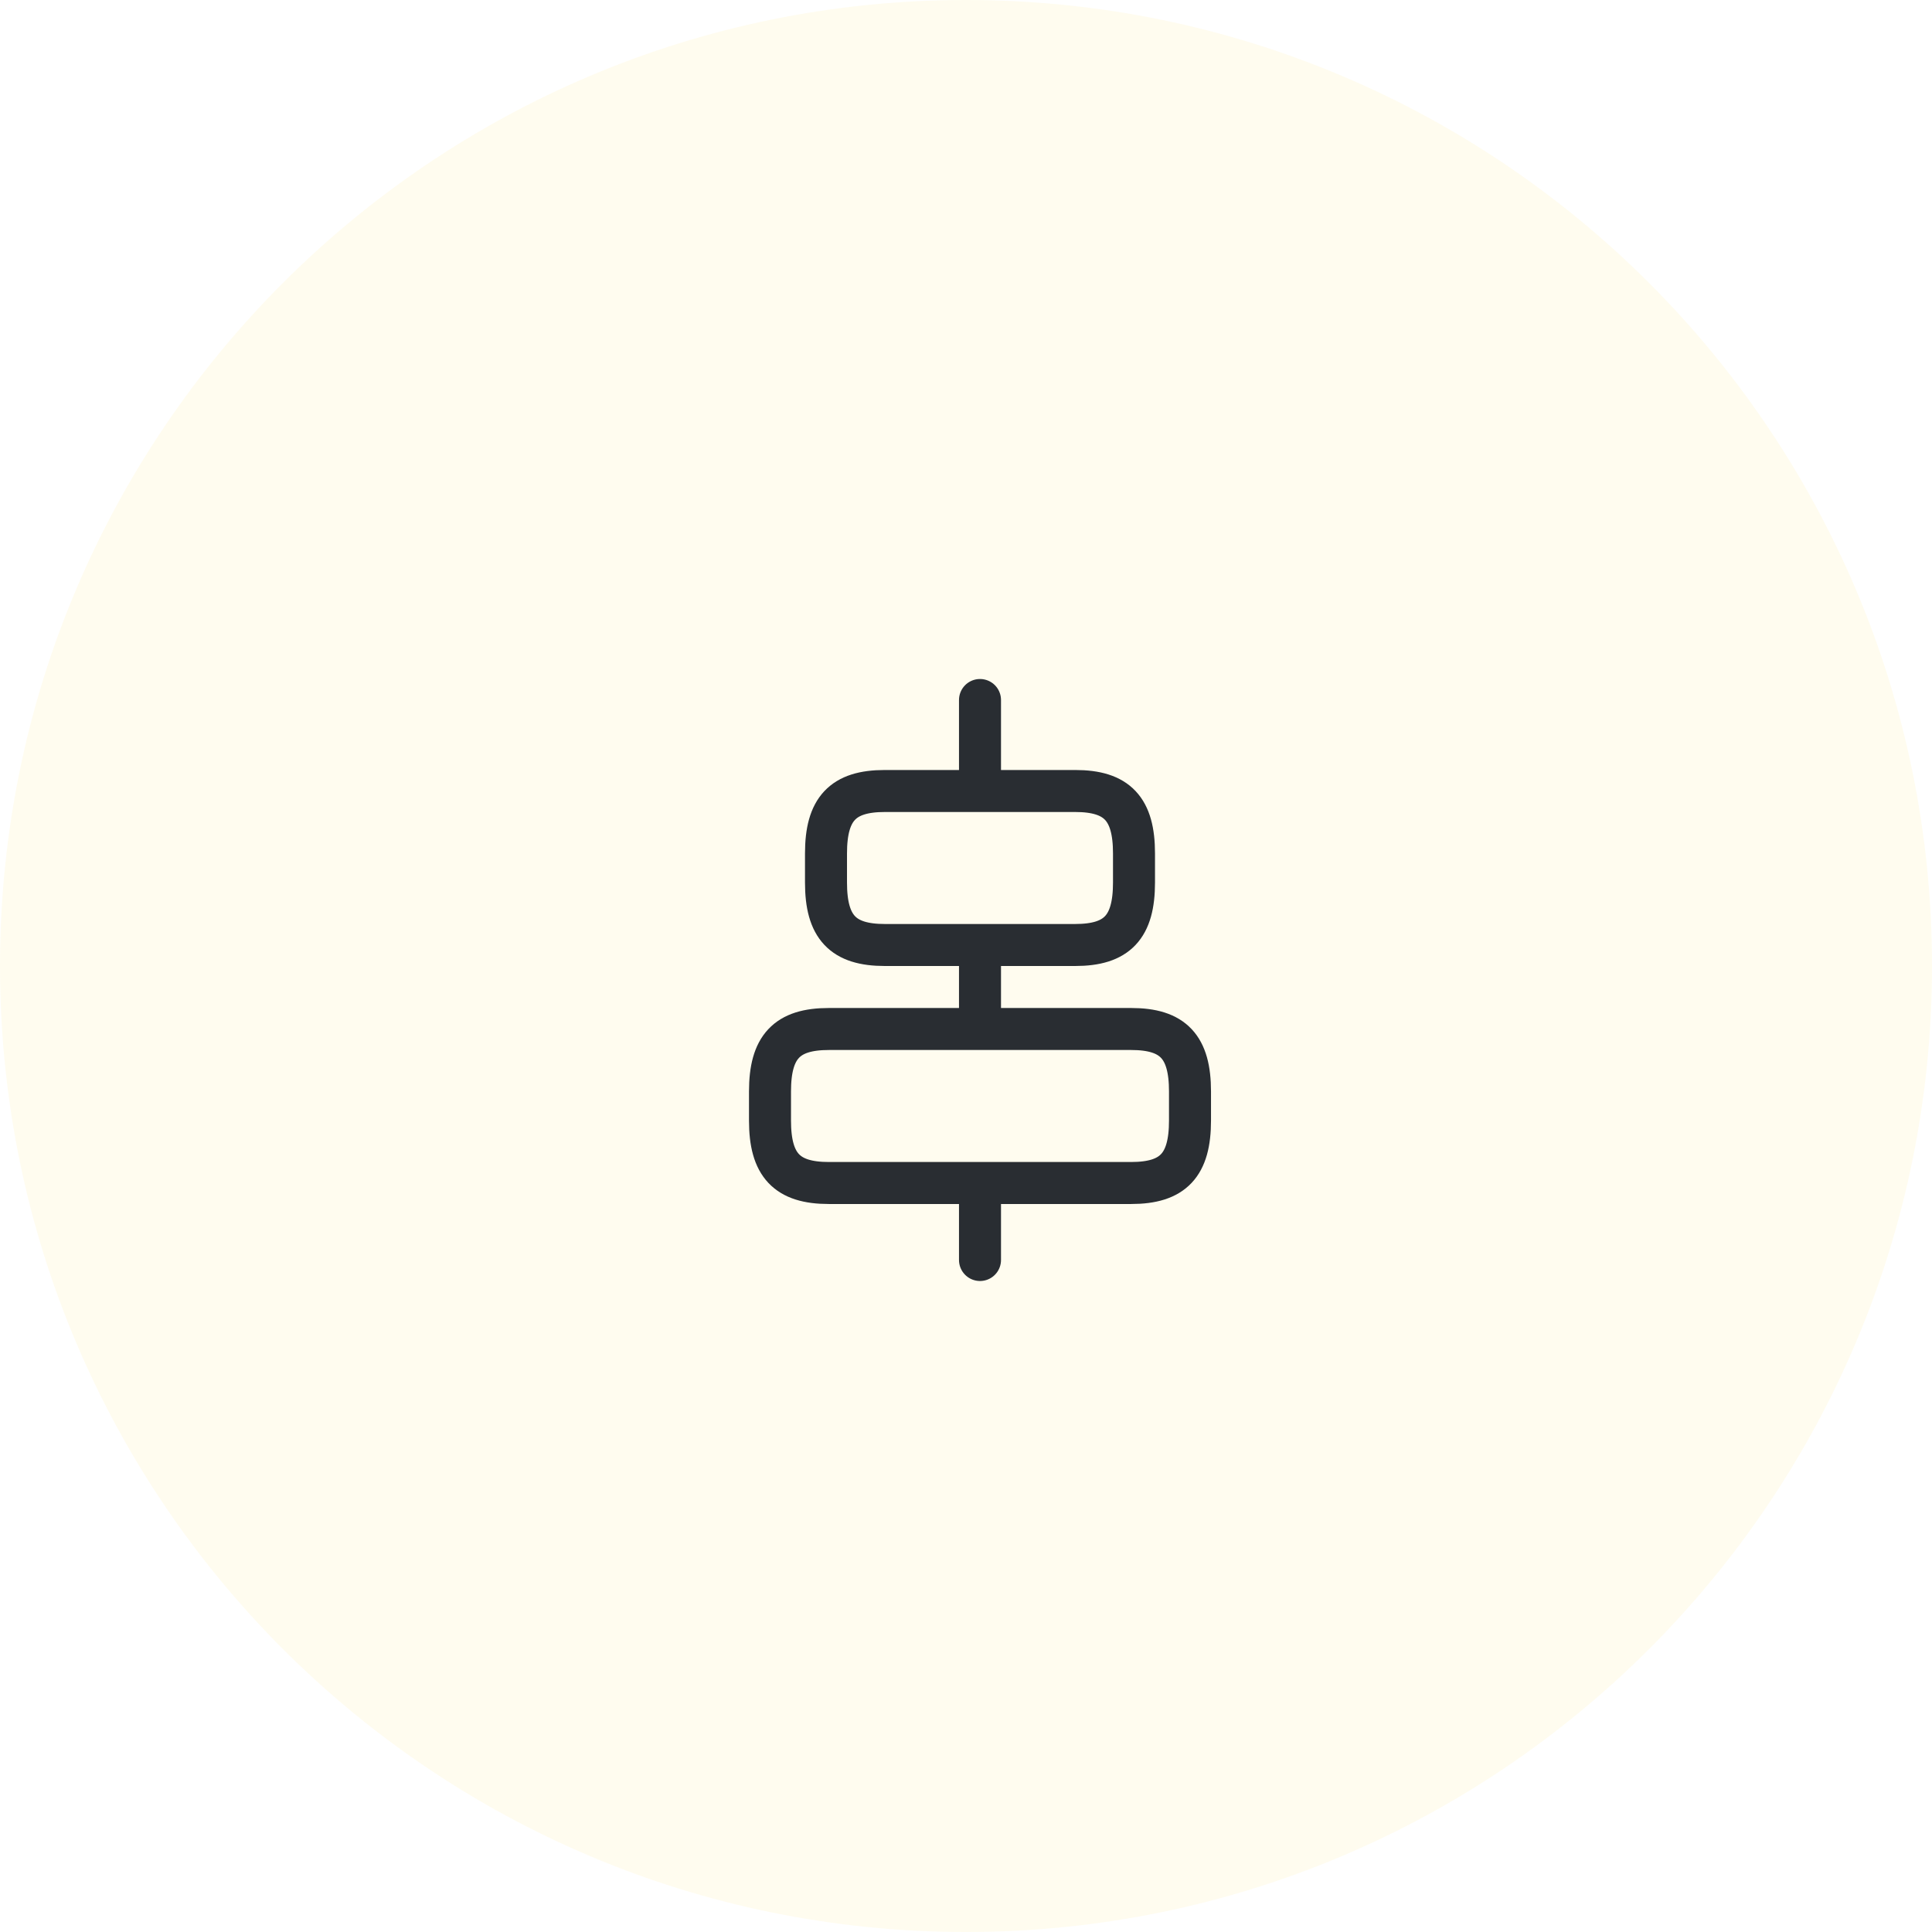 <svg width="69" height="69" viewBox="0 0 69 69" fill="none" xmlns="http://www.w3.org/2000/svg">
<path fill-rule="evenodd" clip-rule="evenodd" d="M34.5 69C53.554 69 69 53.554 69 34.5C69 15.446 53.554 0 34.5 0C15.446 0 3.05176e-05 15.446 3.05176e-05 34.5C3.05176e-05 53.554 15.446 69 34.5 69Z" fill="#FEDC5A" fill-opacity="0.1"/>
<path d="M40.4 42.25H29.6C28.1 42.25 27.5 41.61 27.5 40.02V38.98C27.5 37.39 28.1 36.75 29.6 36.75H40.4C41.9 36.75 42.5 37.39 42.5 38.98V40.02C42.5 41.61 41.9 42.25 40.4 42.25Z" stroke="#292D32" stroke-width="1.5" stroke-linecap="round" stroke-linejoin="round"/>
<path d="M38.4 33.75H31.6C30.1 33.75 29.5 33.11 29.5 31.52V30.48C29.5 28.89 30.1 28.25 31.6 28.25H38.4C39.9 28.25 40.5 28.89 40.5 30.48V31.52C40.5 33.11 39.9 33.75 38.4 33.75Z" stroke="#292D32" stroke-width="1.5" stroke-linecap="round" stroke-linejoin="round"/>
<path d="M35 45V42.6" stroke="#292D32" stroke-width="1.5" stroke-linecap="round" stroke-linejoin="round"/>
<path d="M35 36V34" stroke="#292D32" stroke-width="1.5" stroke-linecap="round" stroke-linejoin="round"/>
<path d="M35 25V27.69" stroke="#292D32" stroke-width="1.5" stroke-linecap="round" stroke-linejoin="round"/>
</svg>
